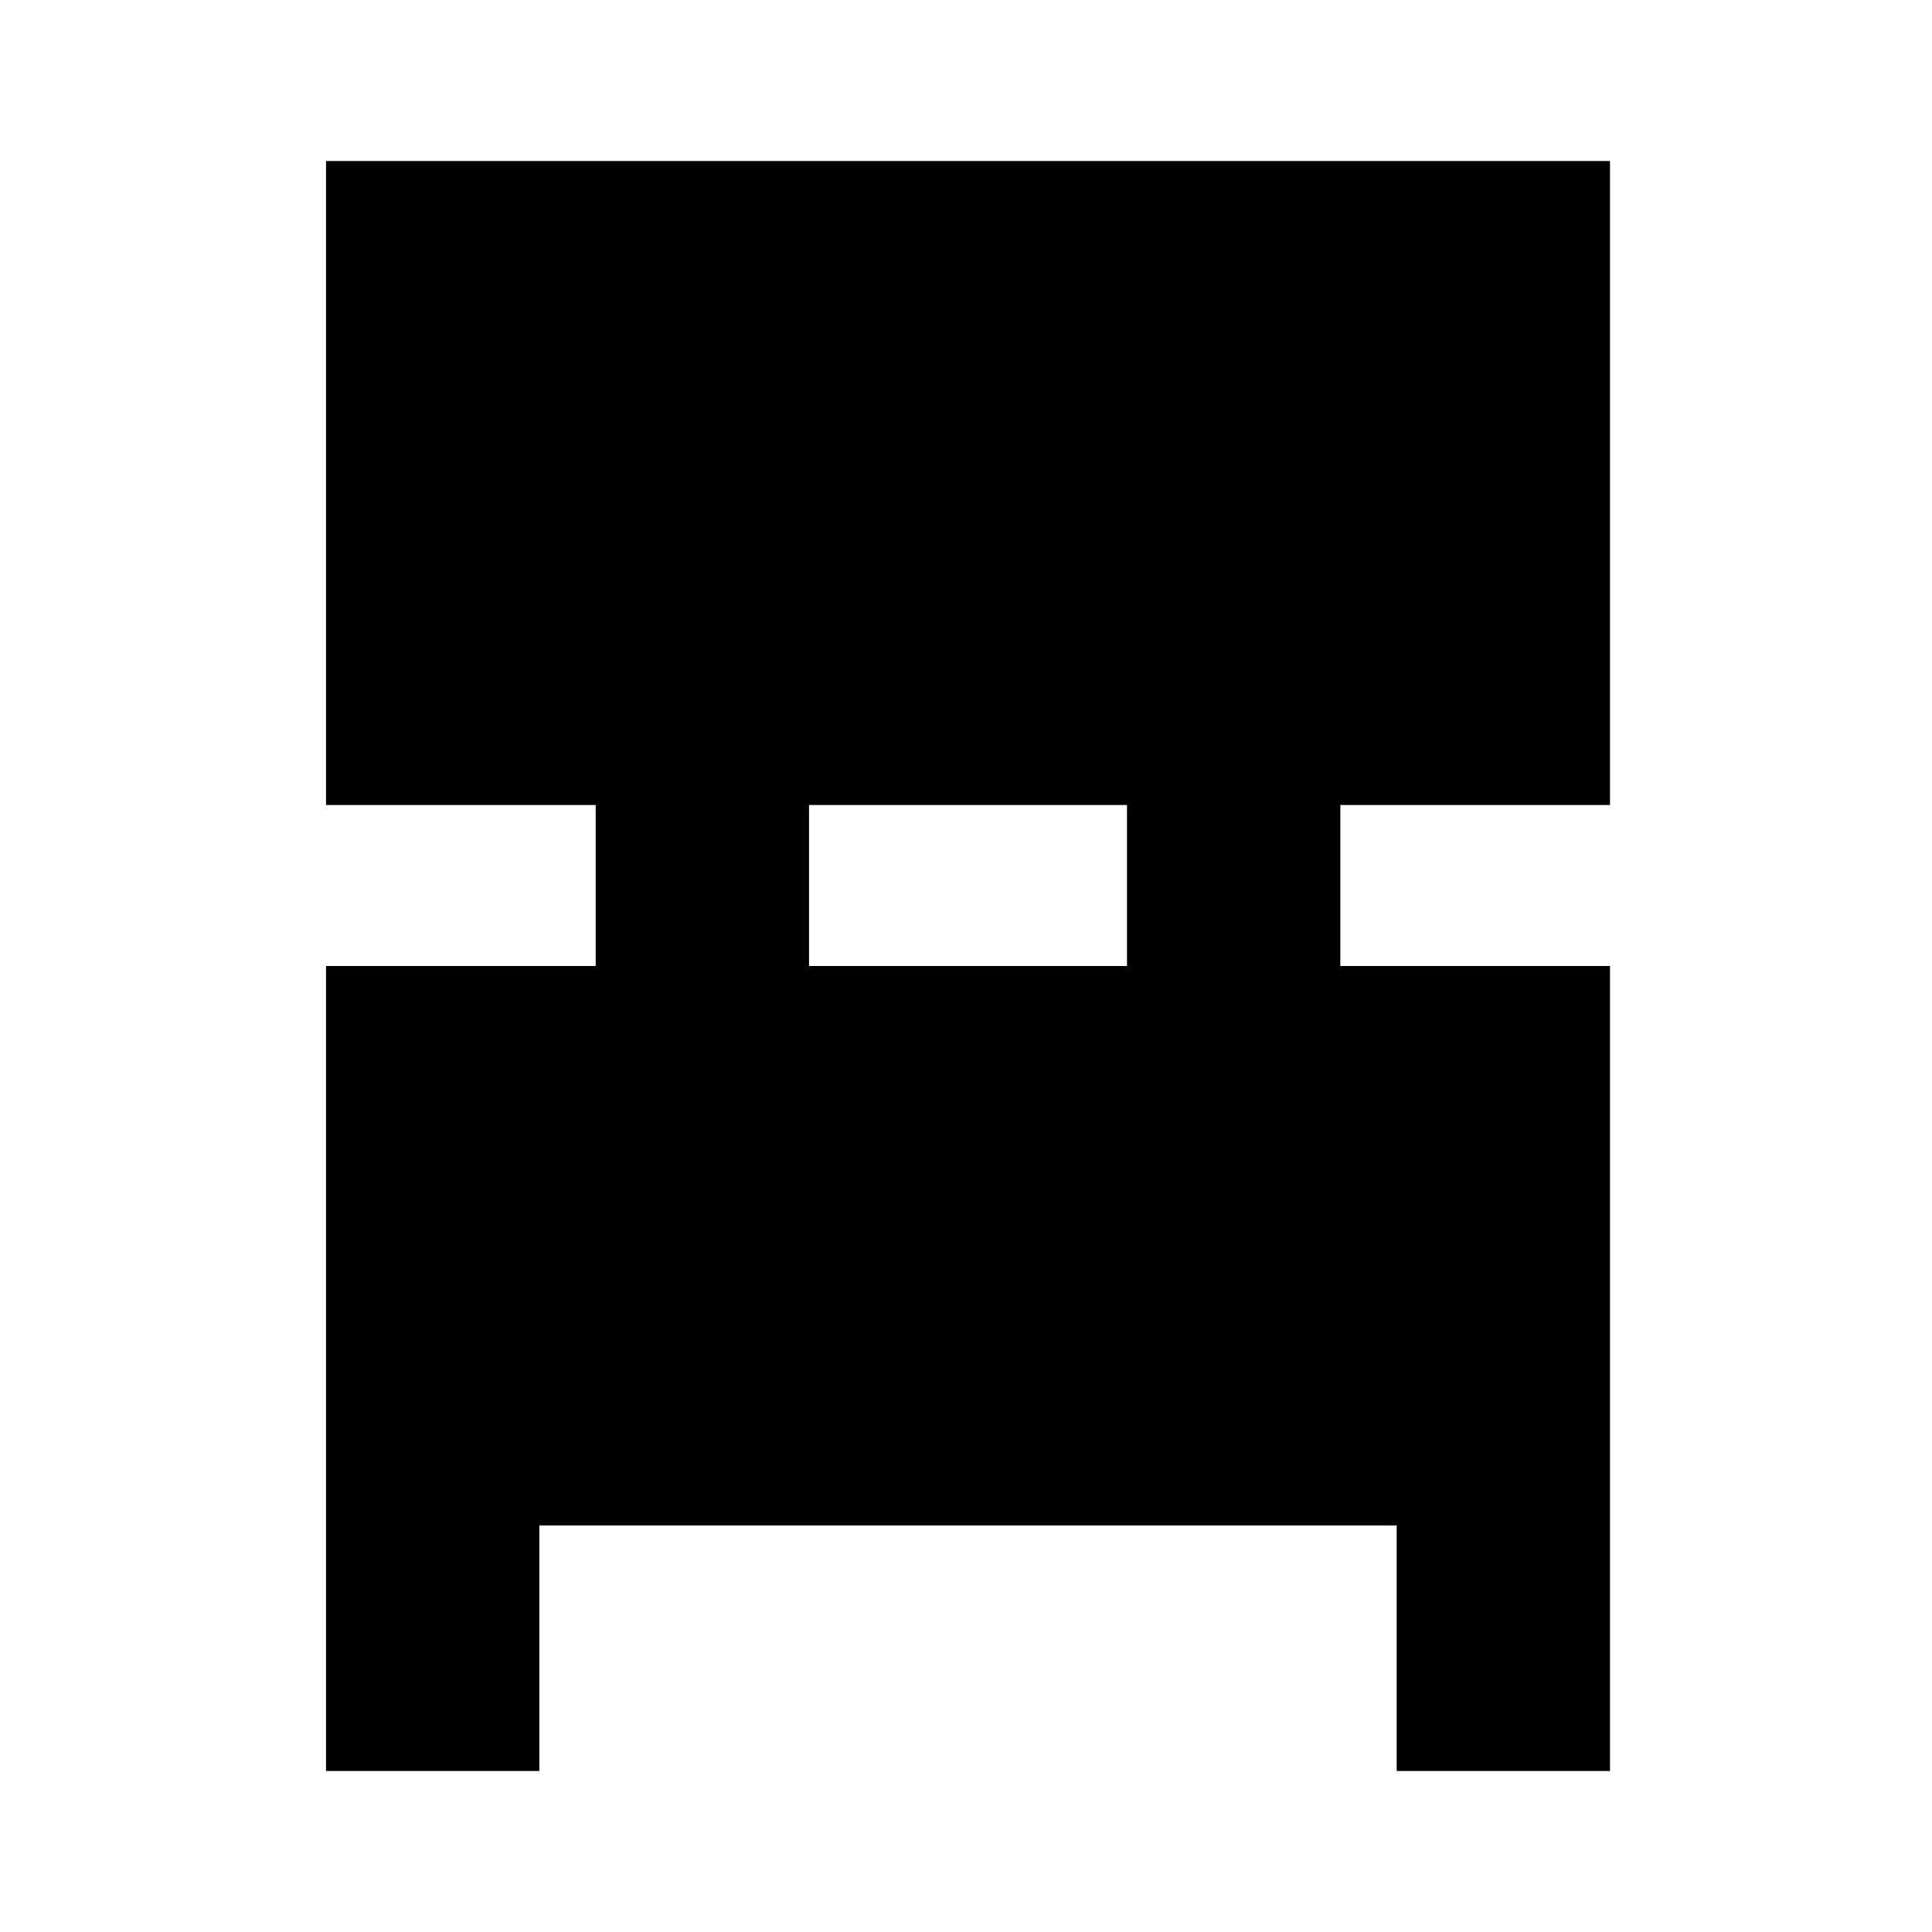 <svg xmlns="http://www.w3.org/2000/svg" height="24" viewBox="0 -960 960 960" width="24"><path d="M162-80v-400h134v-80H162v-320h638v320H666v80h134v400H694v-122H268v122H162Zm240-400h158v-80H402v80Z"/></svg>